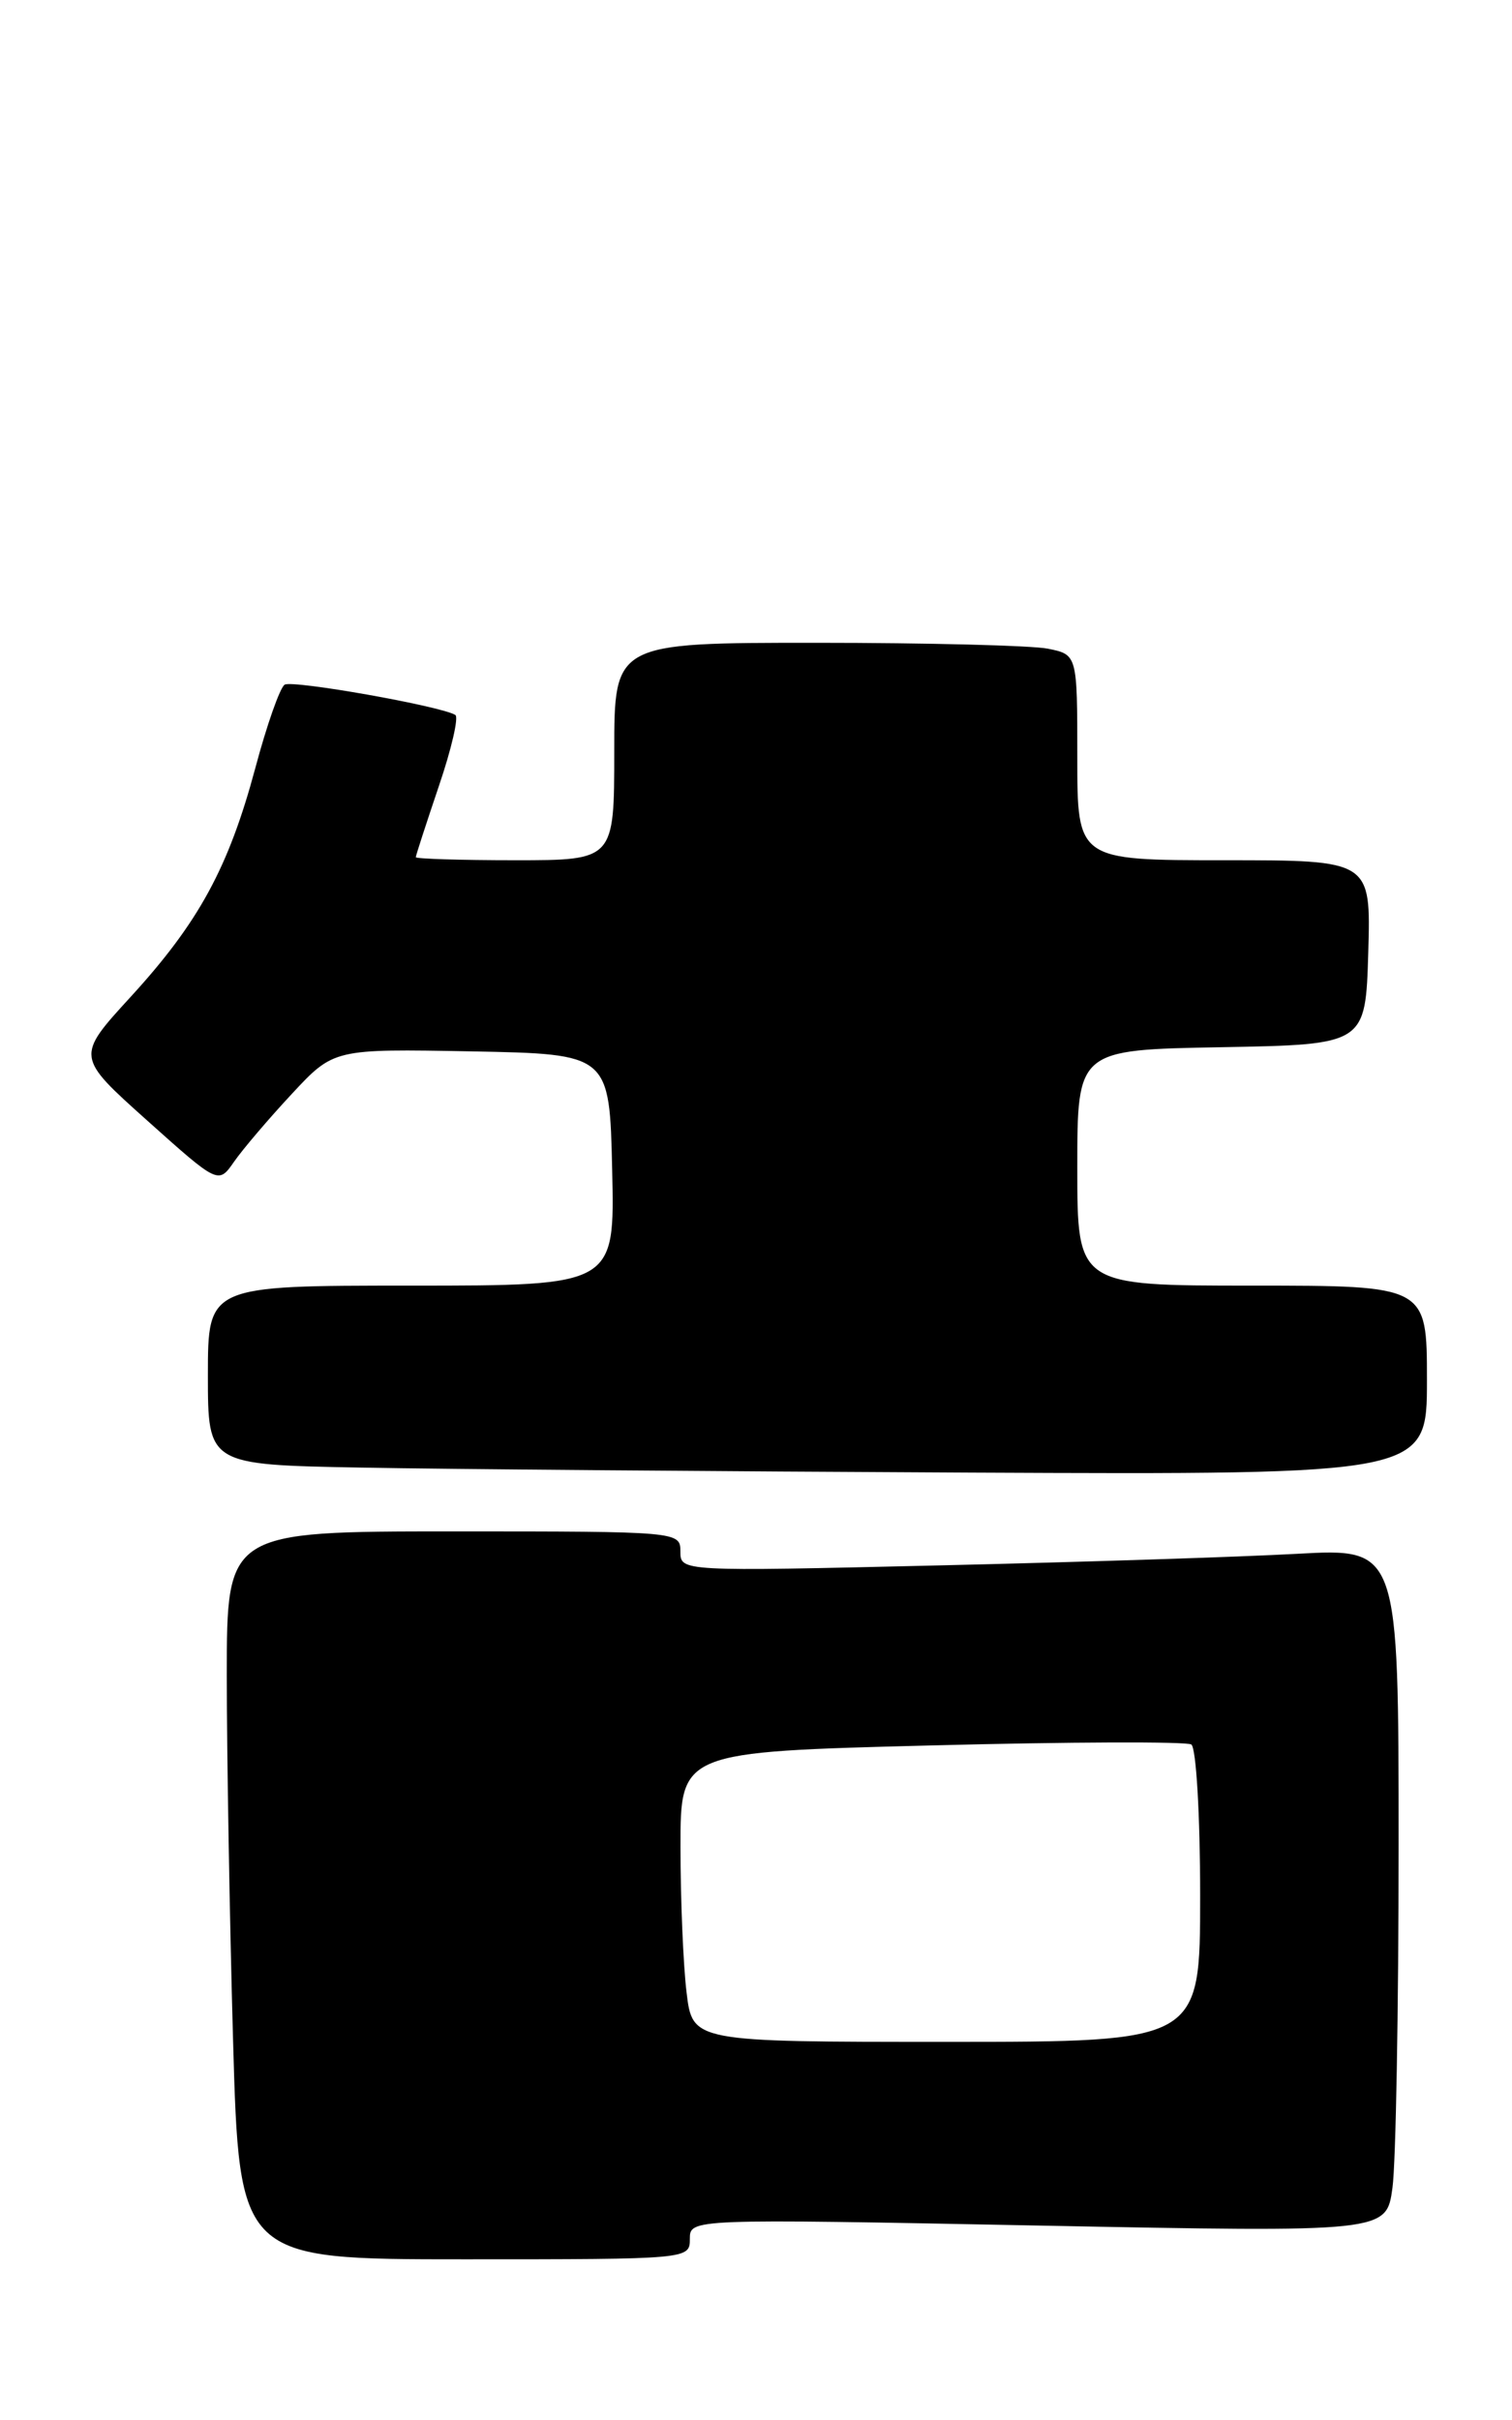 <?xml version="1.0" encoding="UTF-8" standalone="no"?>
<!DOCTYPE svg PUBLIC "-//W3C//DTD SVG 1.1//EN" "http://www.w3.org/Graphics/SVG/1.1/DTD/svg11.dtd" >
<svg xmlns="http://www.w3.org/2000/svg" xmlns:xlink="http://www.w3.org/1999/xlink" version="1.1" viewBox="0 0 160 256">
 <g >
 <path fill="currentColor"
d=" M 73.00 236.85 C 73.00 234.71 73.00 234.71 109.85 235.43 C 146.71 236.15 146.71 236.15 147.35 231.44 C 147.71 228.84 148.00 212.56 148.00 195.25 C 148.00 163.78 148.00 163.78 137.25 164.37 C 131.34 164.70 114.24 165.25 99.25 165.60 C 72.00 166.24 72.00 166.24 72.00 164.12 C 72.00 162.02 71.78 162.00 48.00 162.00 C 24.00 162.00 24.00 162.00 24.00 177.25 C 24.00 185.64 24.30 202.96 24.66 215.75 C 25.32 239.00 25.32 239.00 49.16 239.00 C 72.88 239.00 73.00 238.99 73.00 236.85 Z  M 151.00 146.00 C 151.00 136.00 151.00 136.00 132.50 136.00 C 114.00 136.00 114.00 136.00 114.00 123.53 C 114.00 111.05 114.00 111.05 129.25 110.78 C 144.50 110.50 144.50 110.50 144.79 100.75 C 145.07 91.00 145.07 91.00 129.54 91.00 C 114.00 91.00 114.00 91.00 114.00 80.12 C 114.00 69.25 114.00 69.25 110.88 68.62 C 109.16 68.28 98.13 68.00 86.38 68.00 C 65.00 68.00 65.00 68.00 65.00 79.50 C 65.00 91.00 65.00 91.00 54.50 91.00 C 48.72 91.00 44.00 90.85 44.00 90.68 C 44.00 90.50 45.10 87.13 46.43 83.19 C 47.77 79.26 48.56 75.85 48.18 75.63 C 46.63 74.69 30.95 71.91 30.12 72.43 C 29.63 72.73 28.23 76.70 27.02 81.24 C 24.19 91.78 21.04 97.58 13.82 105.46 C 8.03 111.78 8.03 111.78 15.57 118.53 C 23.11 125.28 23.11 125.28 24.77 122.89 C 25.68 121.58 28.43 118.35 30.88 115.72 C 35.32 110.95 35.32 110.95 49.91 111.22 C 64.50 111.50 64.50 111.50 64.78 123.75 C 65.06 136.00 65.06 136.00 43.53 136.00 C 22.00 136.00 22.00 136.00 22.00 145.48 C 22.00 154.95 22.00 154.95 38.25 155.25 C 47.19 155.42 76.21 155.65 102.75 155.78 C 151.00 156.00 151.00 156.00 151.00 146.00 Z  M 72.65 210.75 C 72.30 207.86 72.01 200.96 72.01 195.41 C 72.00 185.32 72.00 185.32 98.56 184.64 C 113.17 184.26 125.55 184.22 126.06 184.54 C 126.58 184.86 127.00 192.02 127.00 200.56 C 127.00 216.00 127.00 216.00 100.14 216.00 C 73.28 216.00 73.28 216.00 72.65 210.75 Z "/>
</g>
</svg>